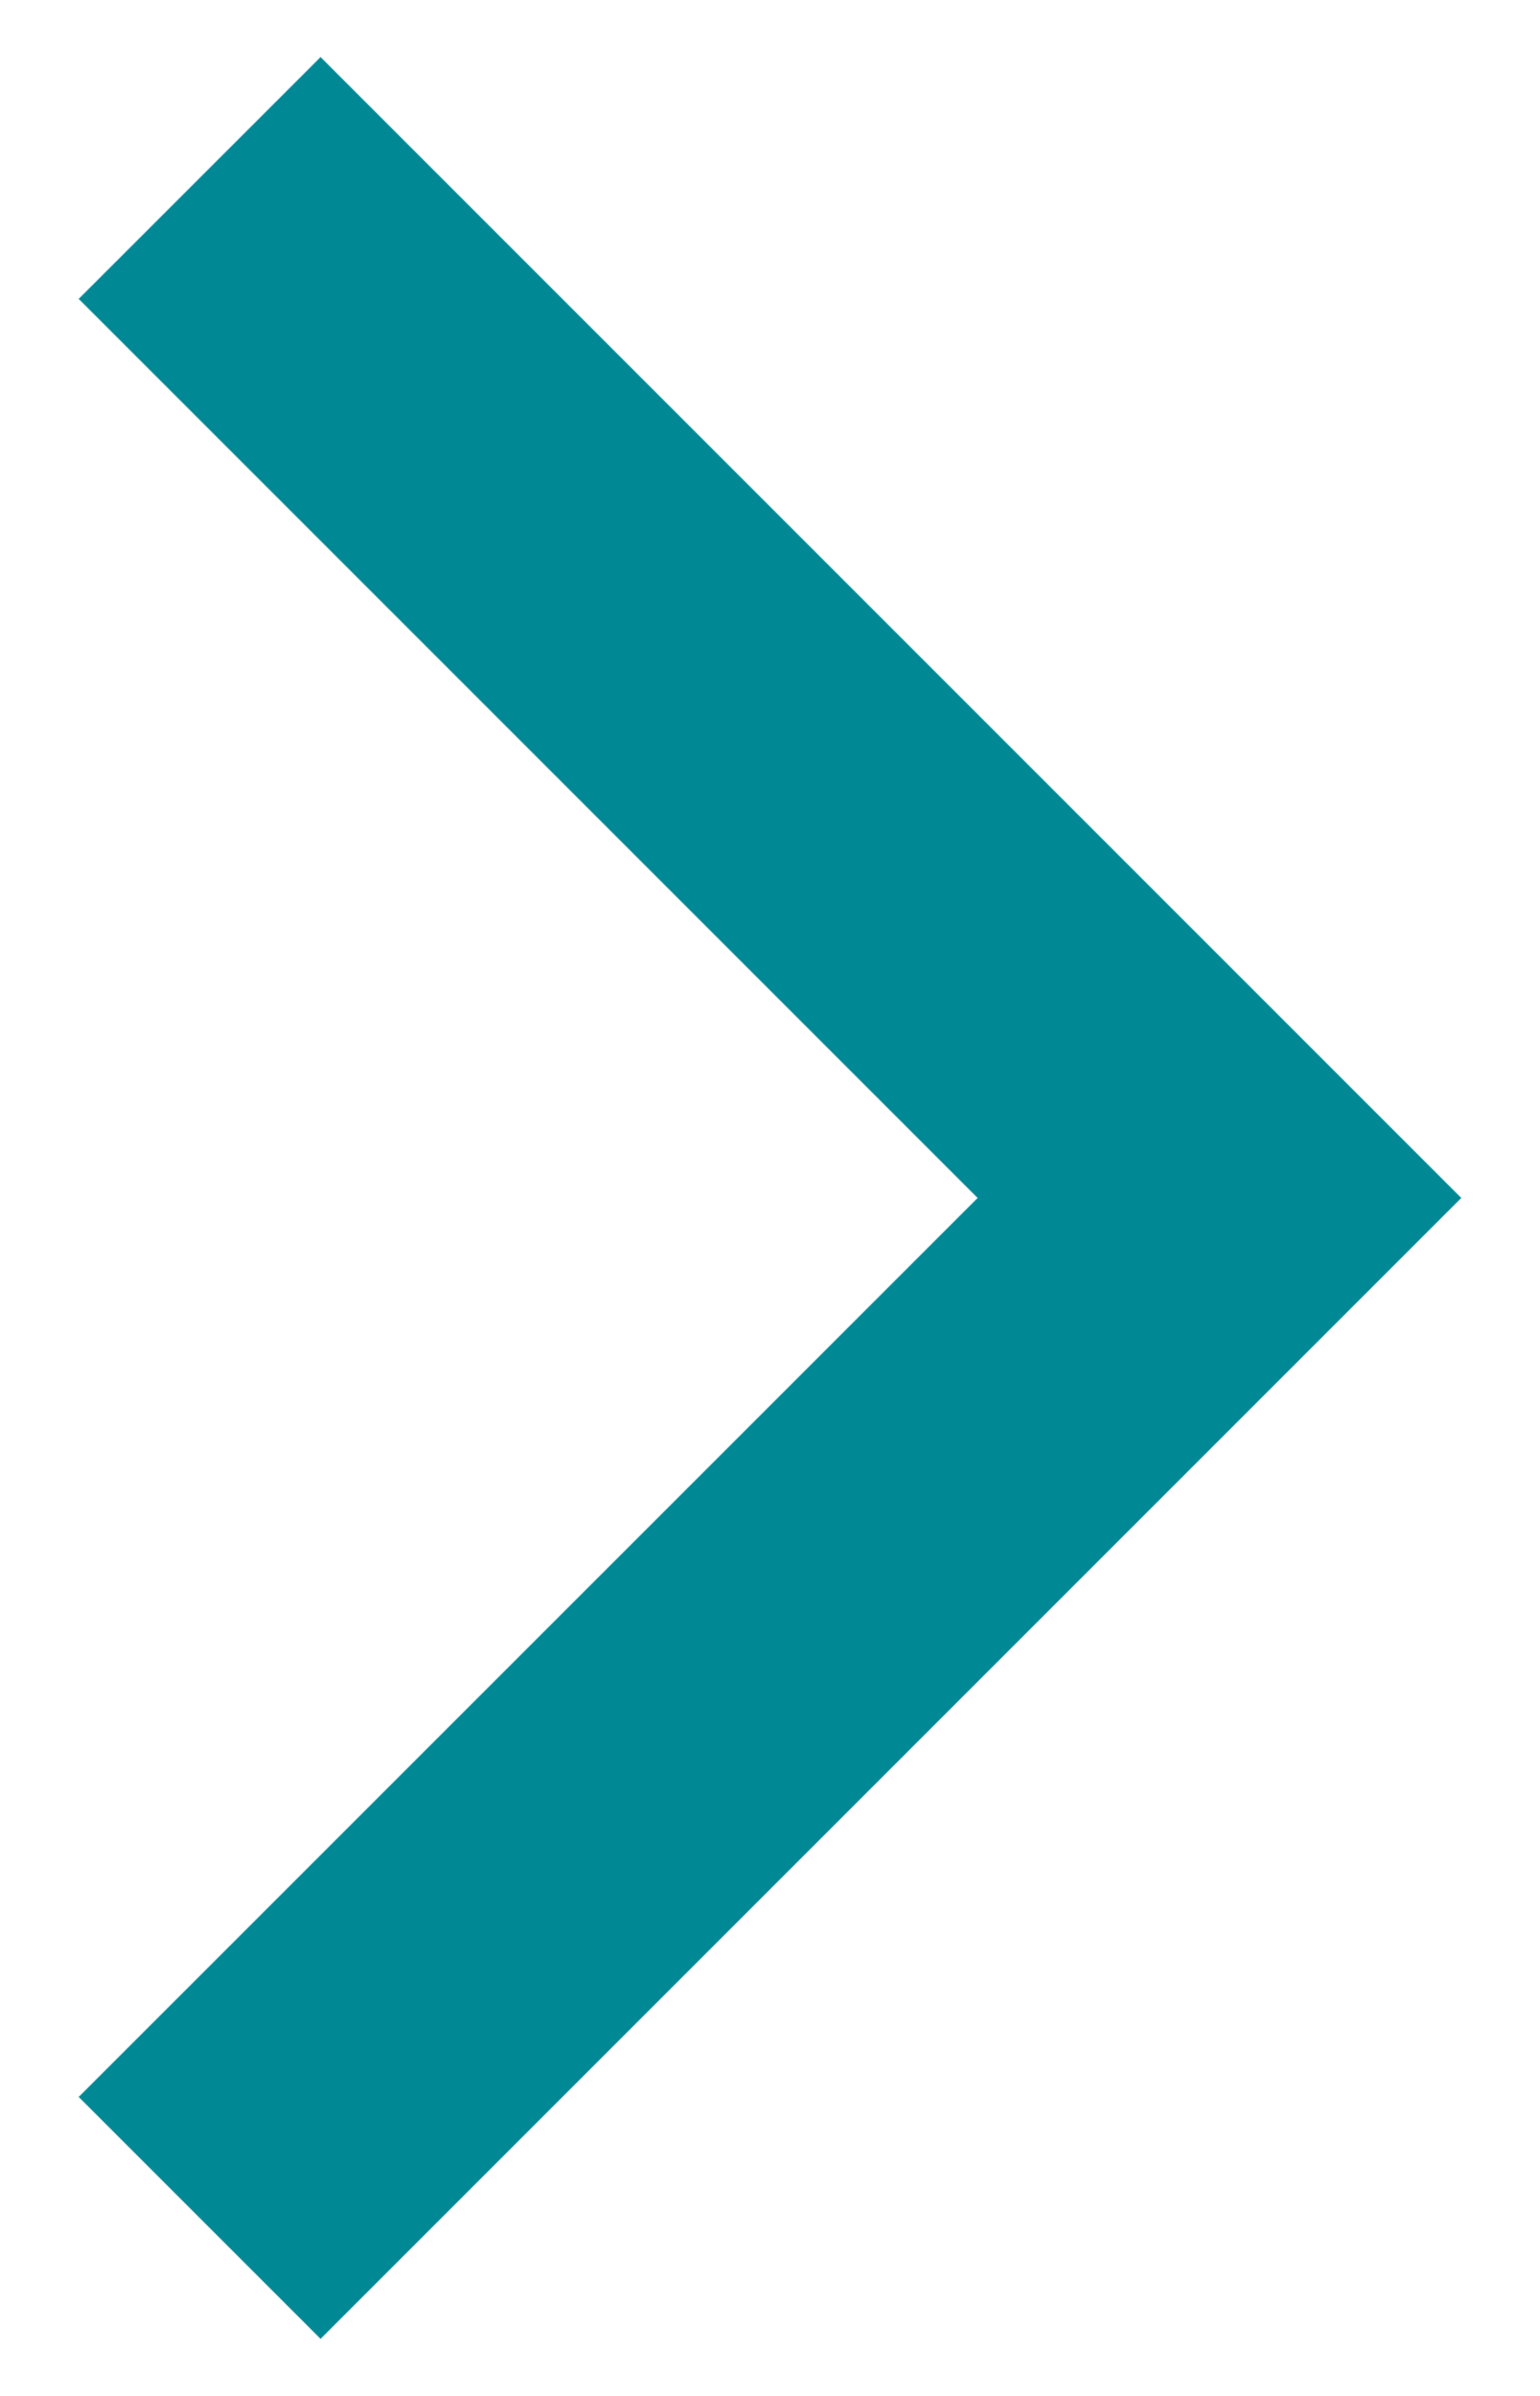 <svg width='18' height='28' viewBox='0 0 18 28' fill='none' xmlns='http://www.w3.org/2000/svg'>
  <path
    d='M0.92 3.493L11.427 14L0.92 24.506L3.747 27.333L17.08 14L3.747 0.667L0.92 3.493Z'
    fill='#008894' />
</svg>

